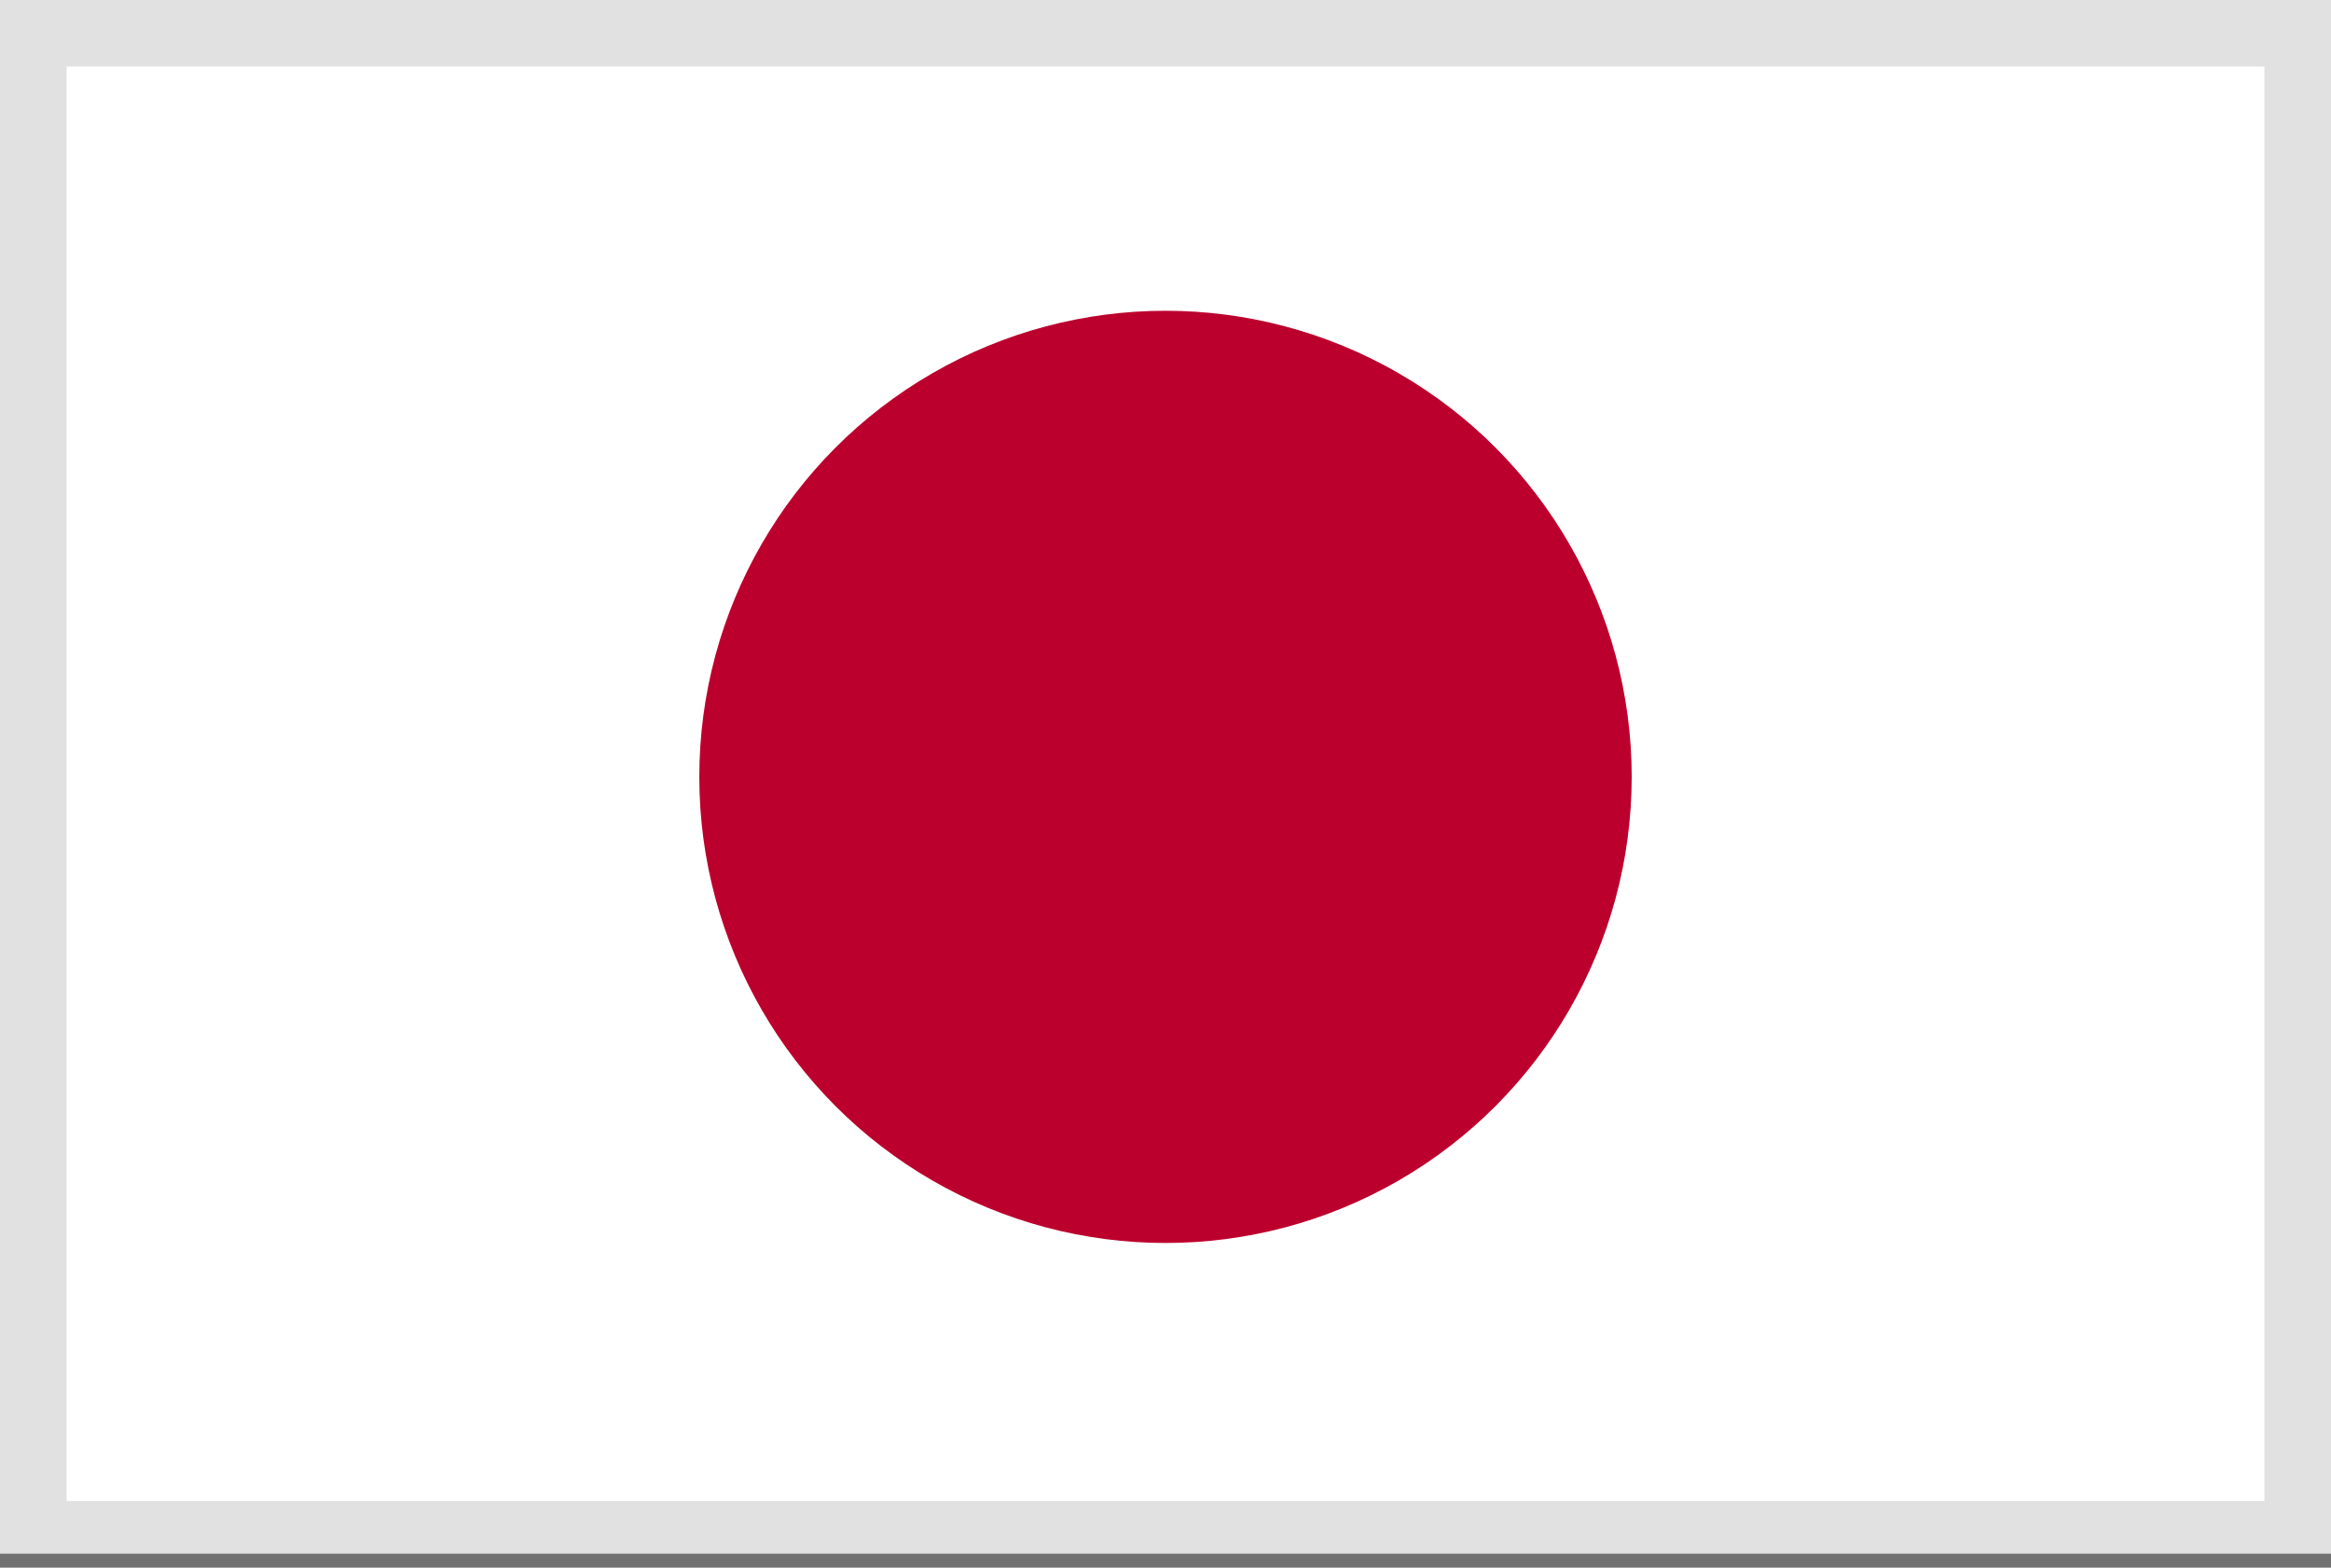 <svg id="Flag_of_Japan" xmlns="http://www.w3.org/2000/svg" width="35" height="23.542" viewBox="0 0 35 23.542">
  <rect x="0" y="0" width="35" height="23.542" fill="#808080" stroke="none"/>
  <rect id="Rectangle_9440" data-name="Rectangle 9440" width="35" height="23.333" fill="#fff"/>
  <circle id="Ellipse_1305" data-name="Ellipse 1305" cx="7" cy="7" r="7" transform="translate(10.5 4.667)" fill="#bc002d"/>
  <g id="Rectangle_9441" data-name="Rectangle 9441" fill="none" stroke="rgba(0,0,0,0.12)" stroke-width="1">
    <rect width="35" height="23.542" stroke="none"/>
    <rect x="0.5" y="0.5" width="34" height="22.542" fill="none"/>
  </g>
</svg>
